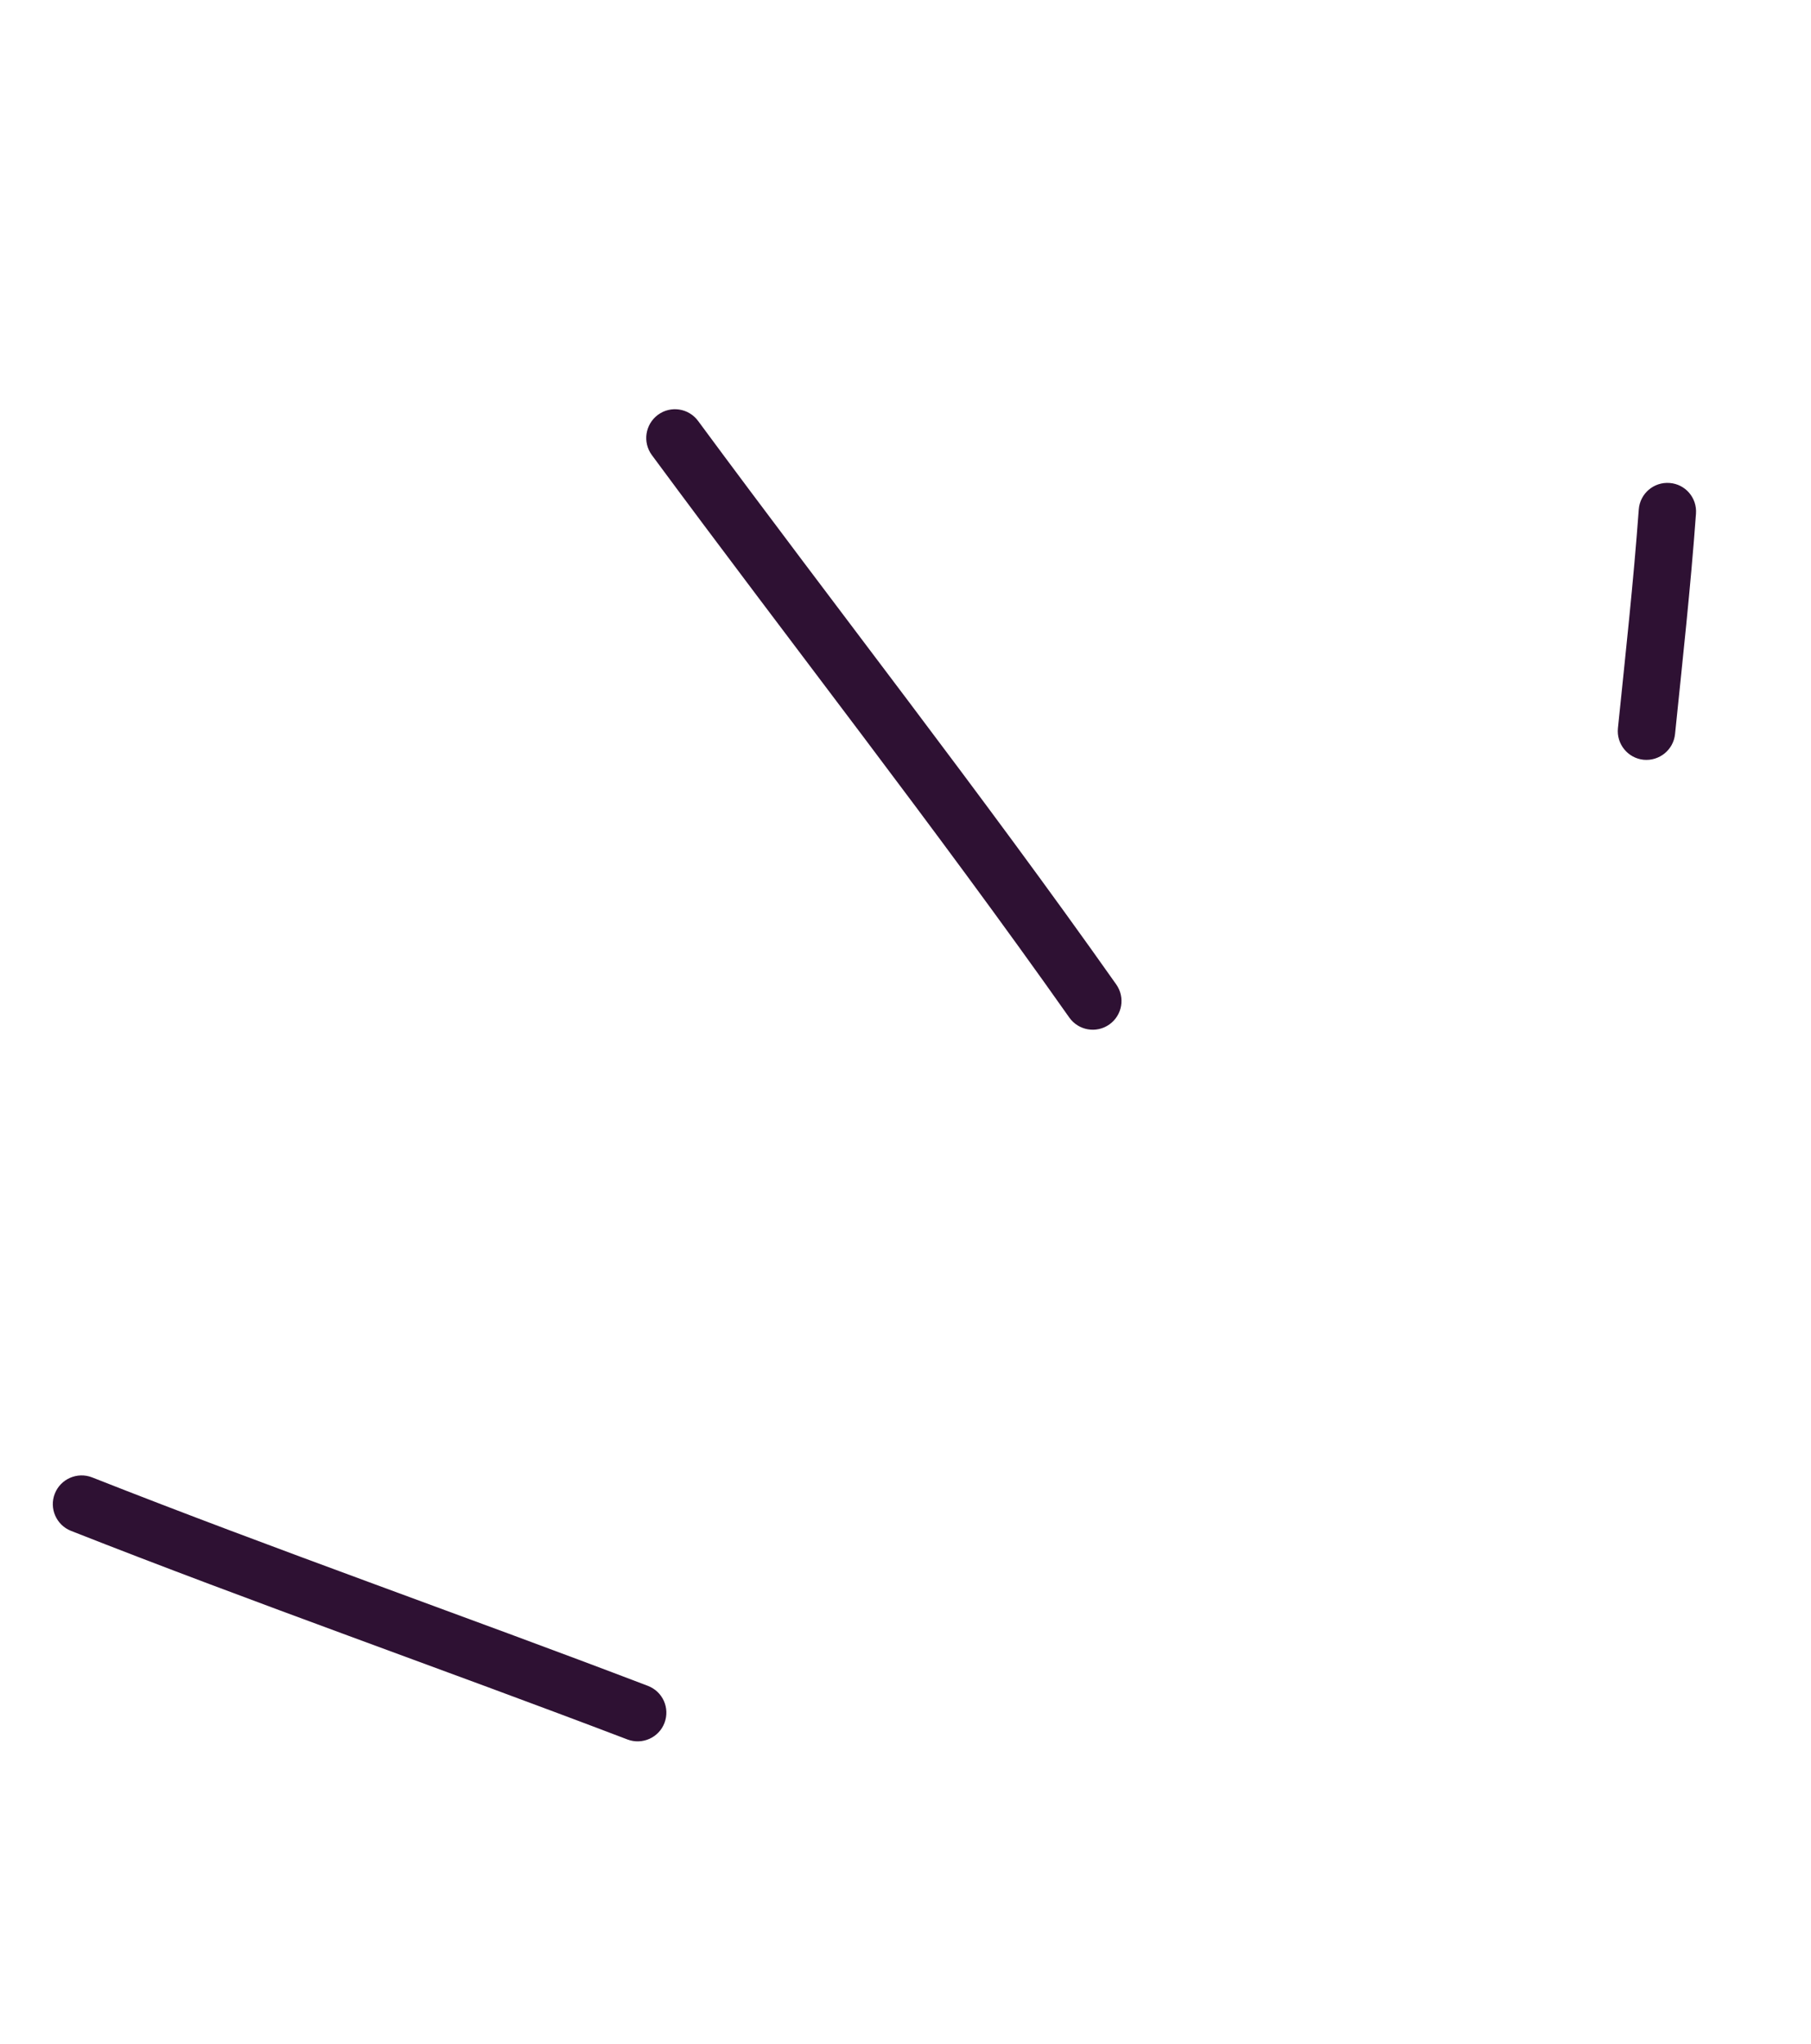 <svg width="70" height="79" viewBox="0 0 70 79" fill="none" xmlns="http://www.w3.org/2000/svg">
<path fill-rule="evenodd" clip-rule="evenodd" d="M64.745 28.366C65.035 25.52 65.347 22.706 65.554 19.853C65.601 19.239 65.144 18.708 64.534 18.664C63.92 18.617 63.387 19.078 63.343 19.688C63.135 22.526 62.826 25.316 62.537 28.142C62.476 28.753 62.921 29.297 63.526 29.36C64.137 29.42 64.684 28.977 64.745 28.366Z" fill="#2E1133"/>
<path fill-rule="evenodd" clip-rule="evenodd" d="M43.146 38.043C37.933 30.656 32.35 23.536 26.982 16.265C26.616 15.771 25.922 15.668 25.431 16.03C24.938 16.397 24.831 17.088 25.195 17.585C30.555 24.843 36.131 31.948 41.331 39.322C41.687 39.825 42.378 39.942 42.878 39.59C43.381 39.235 43.498 38.544 43.146 38.043Z" fill="#2E1133"/>
<path fill-rule="evenodd" clip-rule="evenodd" d="M25.04 65.147C17.898 62.423 10.669 59.895 3.558 57.091C2.988 56.87 2.345 57.15 2.12 57.717C1.893 58.288 2.176 58.933 2.743 59.158C9.865 61.963 17.102 64.495 24.253 67.22C24.825 67.437 25.467 67.151 25.684 66.58C25.903 66.004 25.616 65.367 25.04 65.147Z" fill="#2E1133"/>
</svg>
